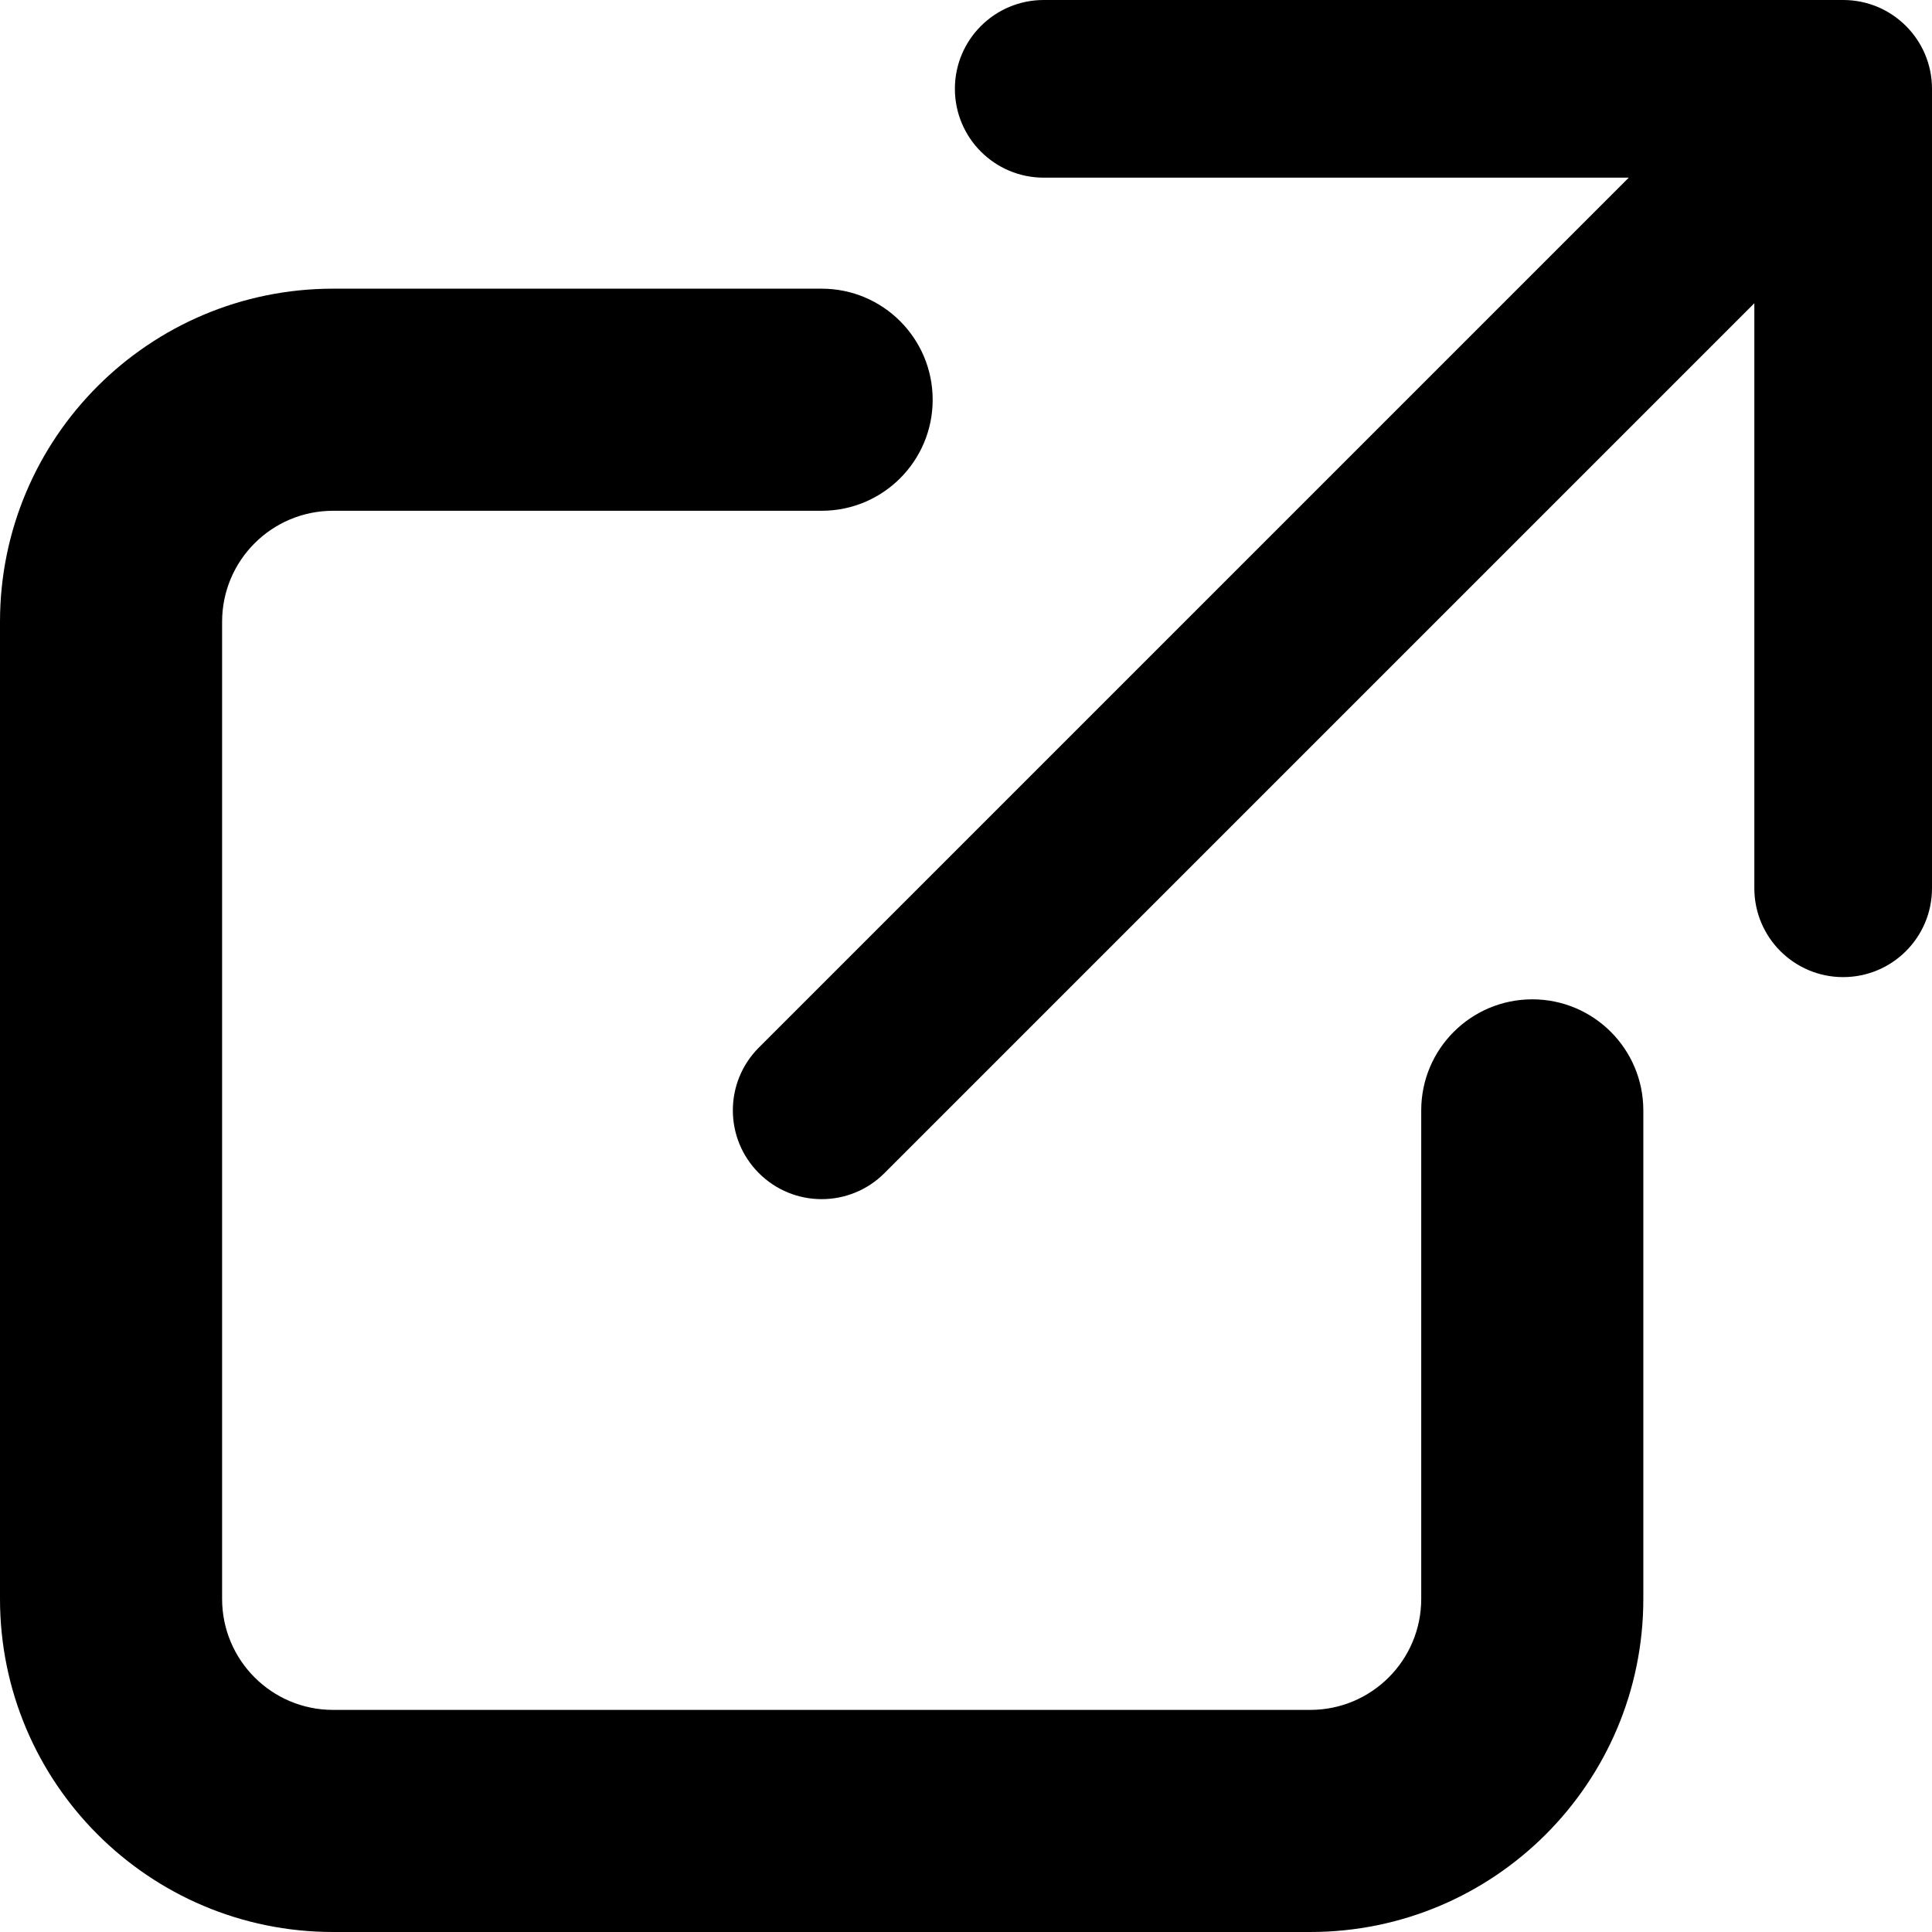 <svg width="15" height="15" viewBox="0 0 24 24" fill="none" xmlns="http://www.w3.org/2000/svg">
    <path fillRule="evenodd" clipRule="evenodd" d="M22.897 0H12.966C12.356 0 11.862 0.494 11.862 1.103C11.862 1.713 12.356 2.207 12.966 2.207H20.233L9.427 13.013C8.996 13.444 8.996 14.142 9.427 14.573C9.858 15.004 10.556 15.004 10.987 14.573L21.793 3.767L21.793 11.034C21.793 11.644 22.287 12.138 22.896 12.138C23.506 12.138 24 11.644 24 11.034L24 1.103C24 0.494 23.506 0 22.897 0ZM2.759 7.724C2.759 6.962 3.376 6.345 4.138 6.345H10.207C10.969 6.345 11.586 5.727 11.586 4.966C11.586 4.204 10.969 3.586 10.207 3.586H4.138C1.853 3.586 0 5.439 0 7.724V19.862C0 22.147 1.853 24 4.138 24H16.276C18.561 24 20.414 22.147 20.414 19.862V13.793C20.414 13.031 19.796 12.414 19.035 12.414C18.273 12.414 17.655 13.031 17.655 13.793V19.862C17.655 20.624 17.038 21.241 16.276 21.241H4.138C3.376 21.241 2.759 20.624 2.759 19.862V7.724Z" fill="black"/>
</svg>

